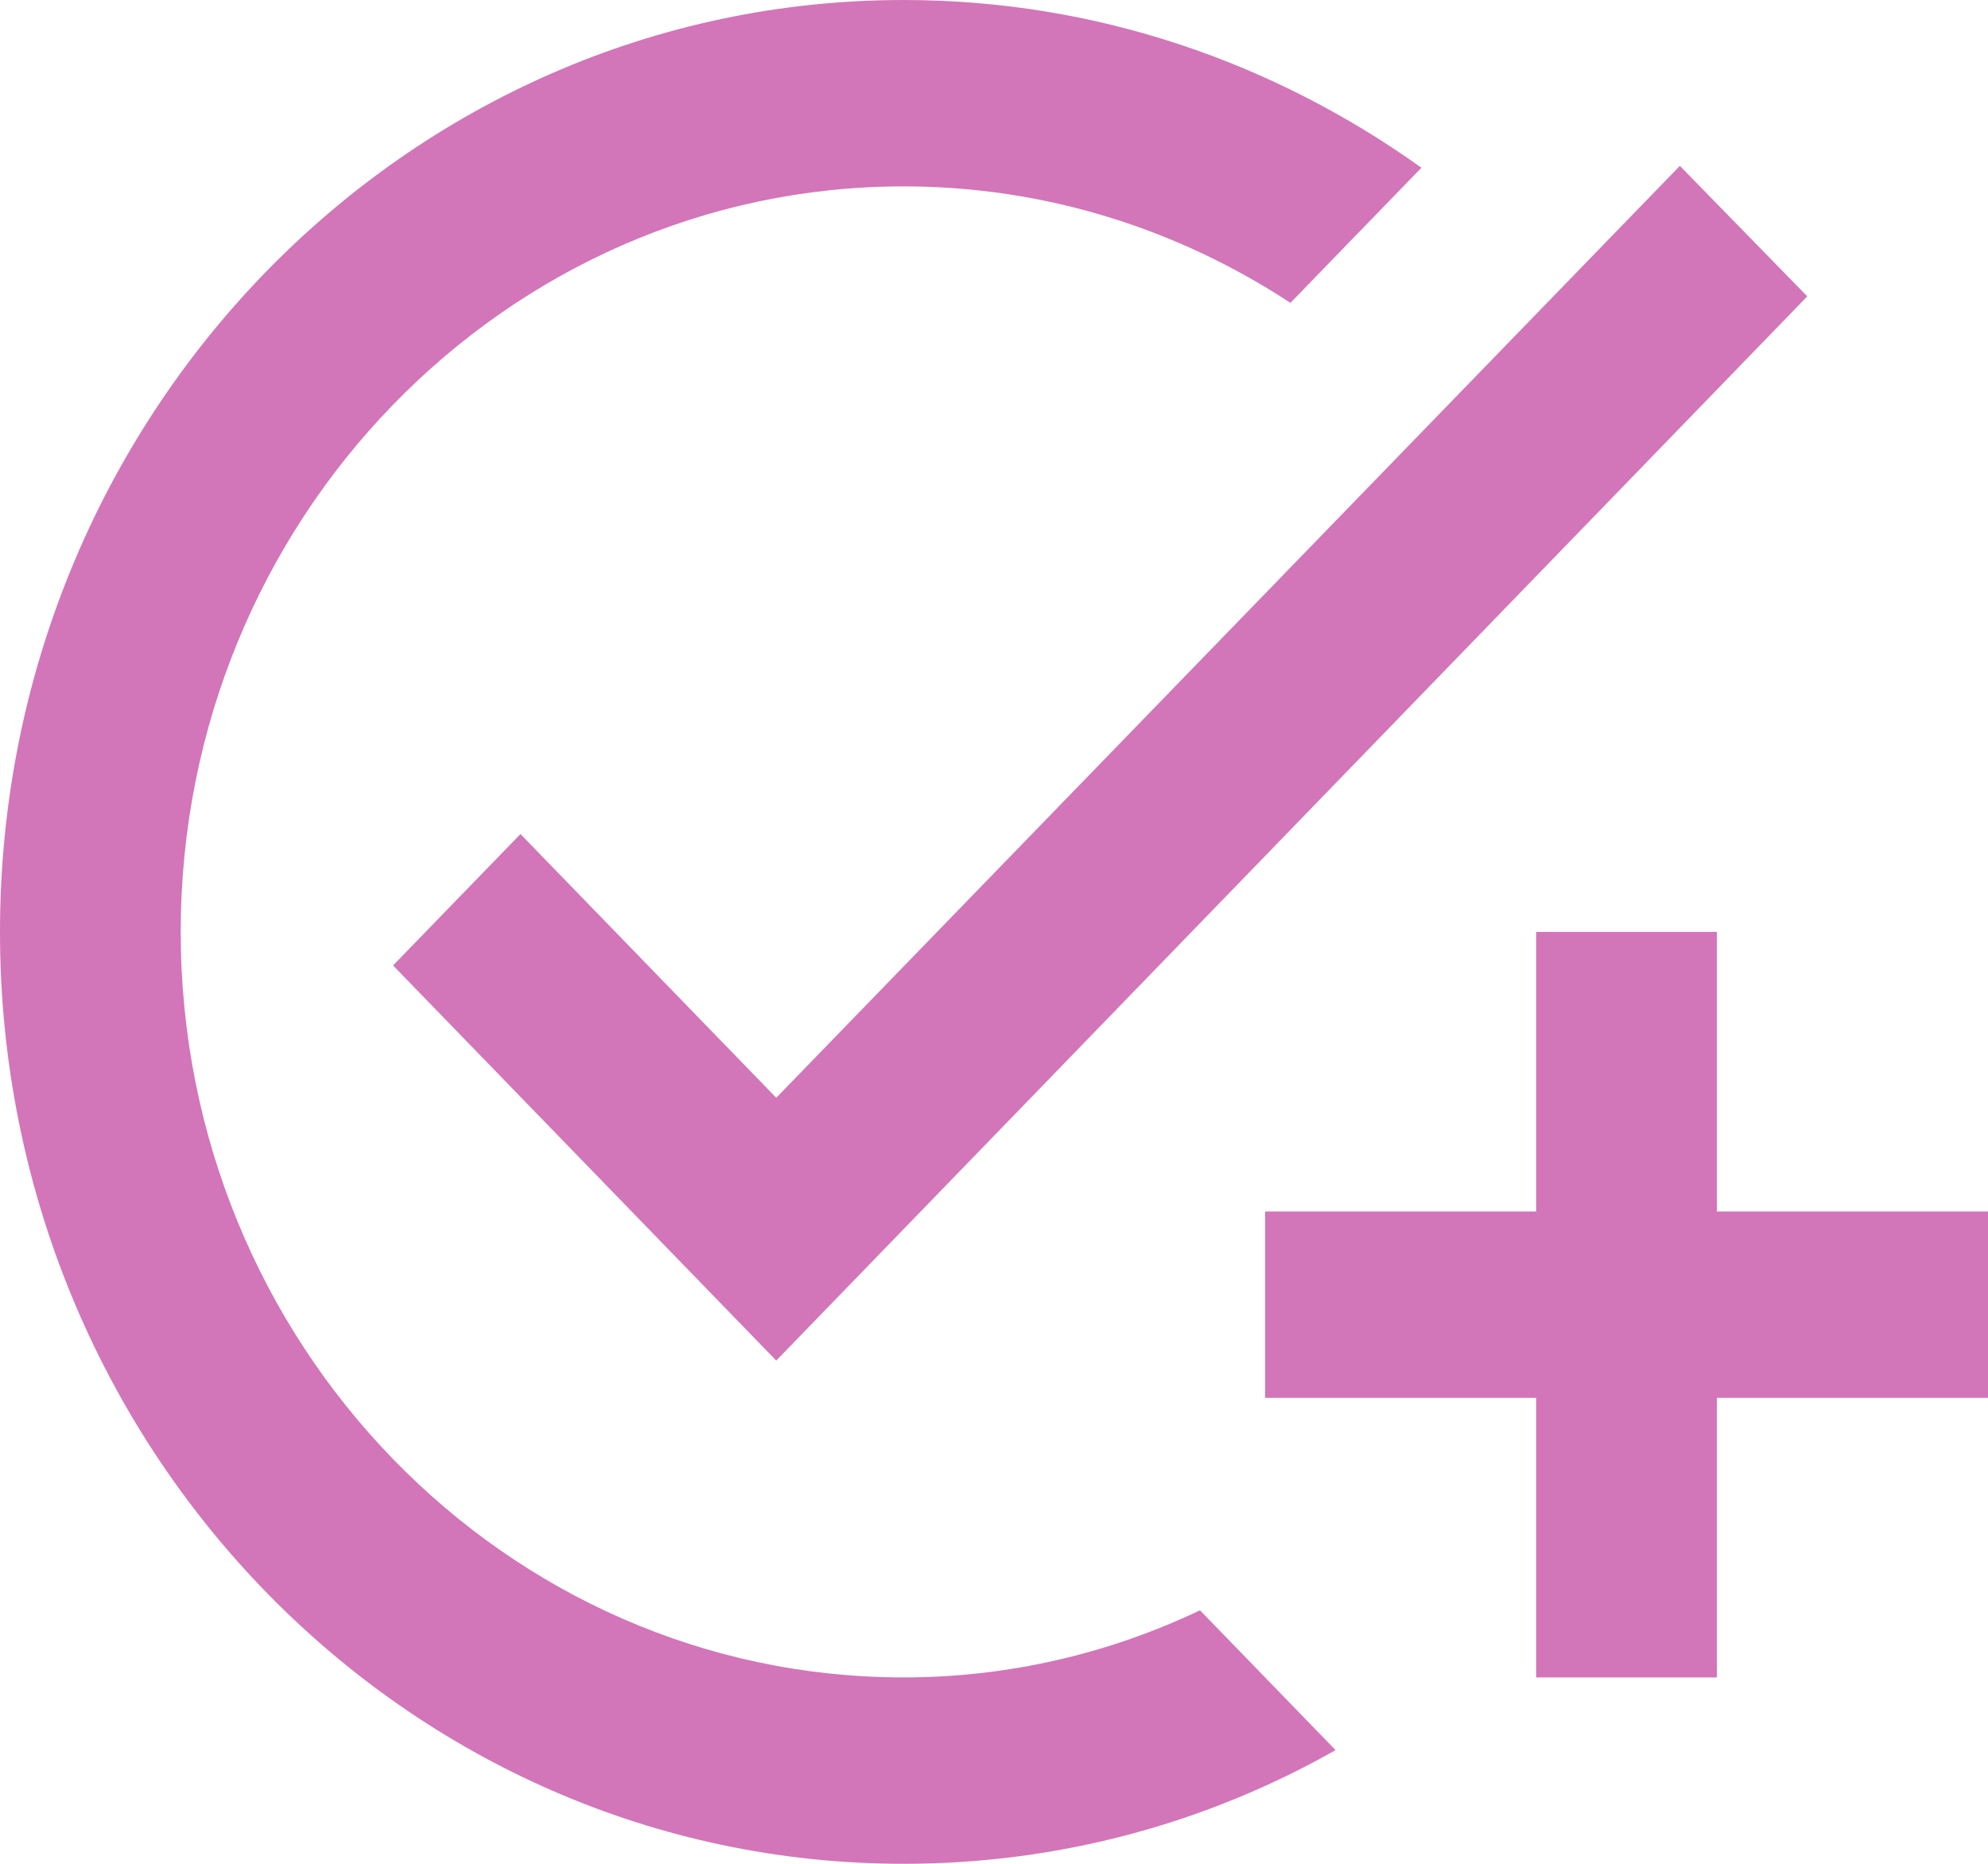 <svg width="32" height="30" viewBox="0 0 32 30" fill="none" xmlns="http://www.w3.org/2000/svg">
<path d="M29.091 4.77L12.495 21.9L6.327 15.54L8.378 13.425L12.495 17.67L27.04 2.67L29.091 4.77ZM14.546 27C8.131 27 2.909 21.615 2.909 15C2.909 8.385 8.131 3 14.546 3C16.829 3 18.967 3.69 20.771 4.875L22.88 2.7C20.509 1.005 17.644 0 14.546 0C6.516 0 0 6.72 0 15C0 23.28 6.516 30 14.546 30C17.062 30 19.433 29.34 21.498 28.17L19.316 25.92C17.862 26.61 16.247 27 14.546 27ZM24.727 19.5H20.364V22.5H24.727V27H27.636V22.5H32V19.5H27.636V15H24.727V19.5Z" fill="#D375B9"/>
</svg>
